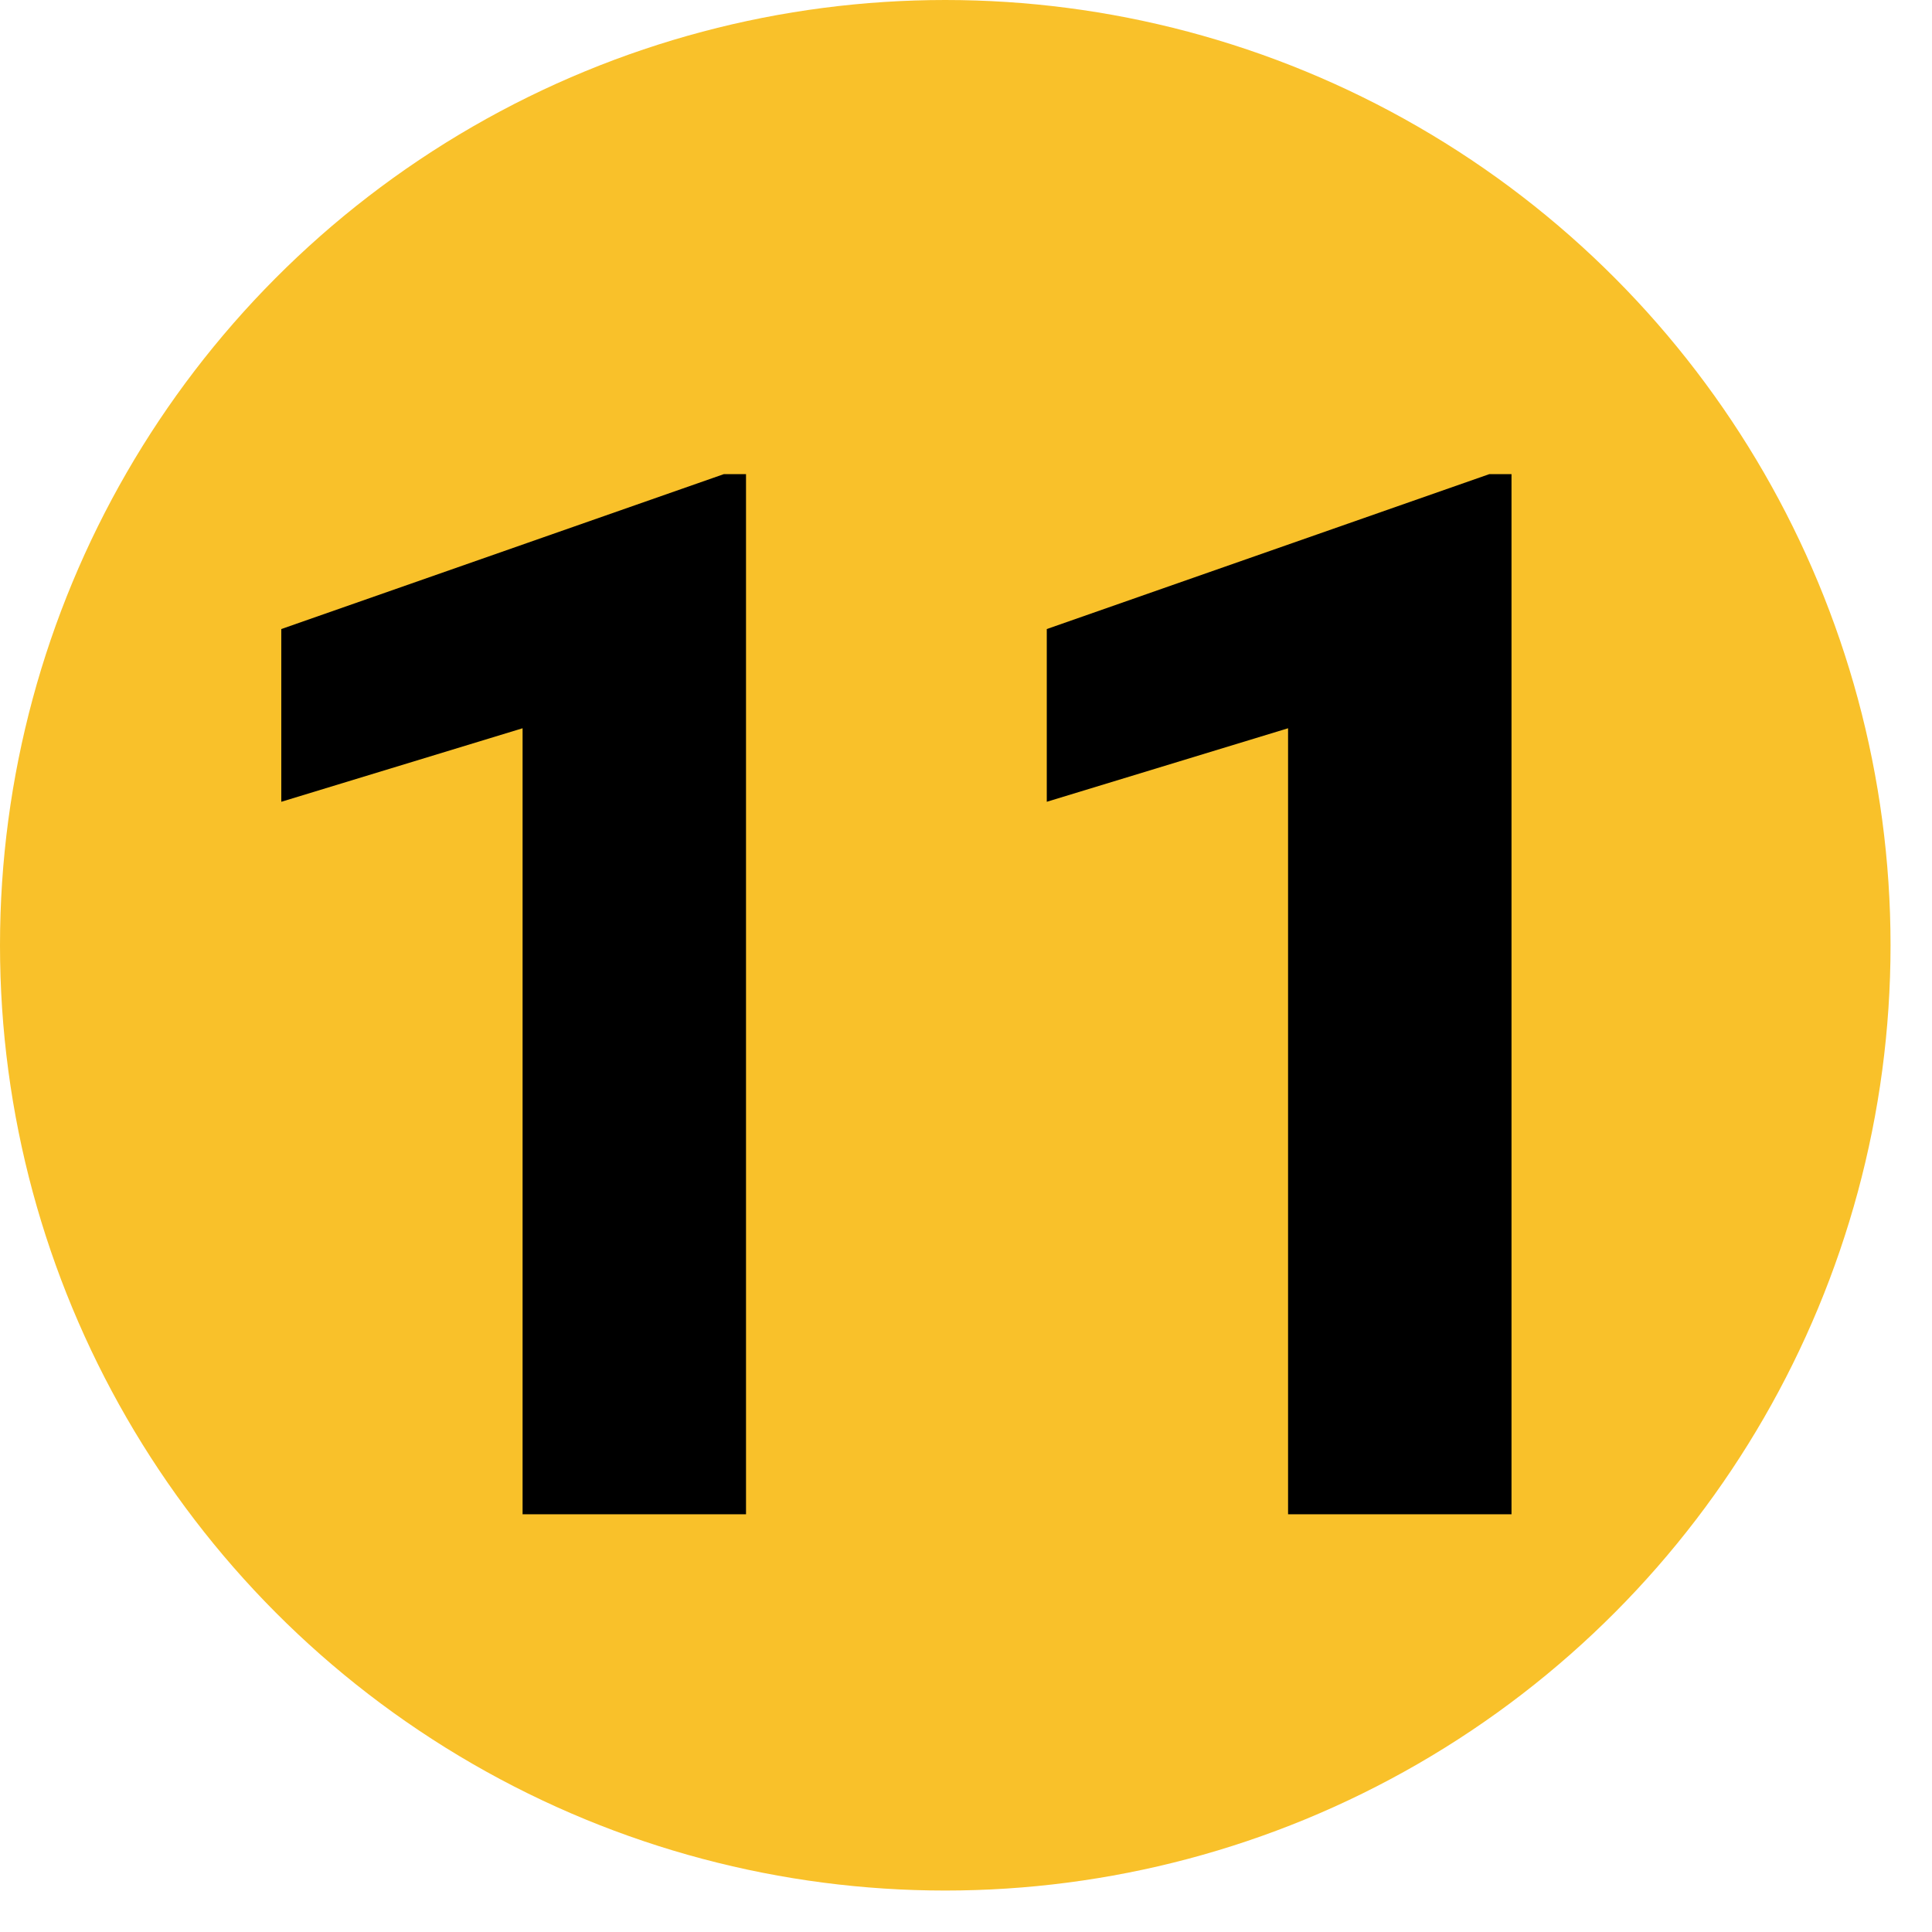 <svg width="37" height="37" viewBox="0 0 37 37" fill="none" xmlns="http://www.w3.org/2000/svg">
<circle cx="18.103" cy="18.103" r="18.103" fill="#F9C12A"/>
<path d="M14.287 9.08V29H10.008V13.947L5.387 15.355V12.047L13.863 9.08H14.287ZM28.947 9.08V29H24.668V13.947L20.047 15.355V12.047L28.523 9.08H28.947Z" fill="black"/>
</svg>
